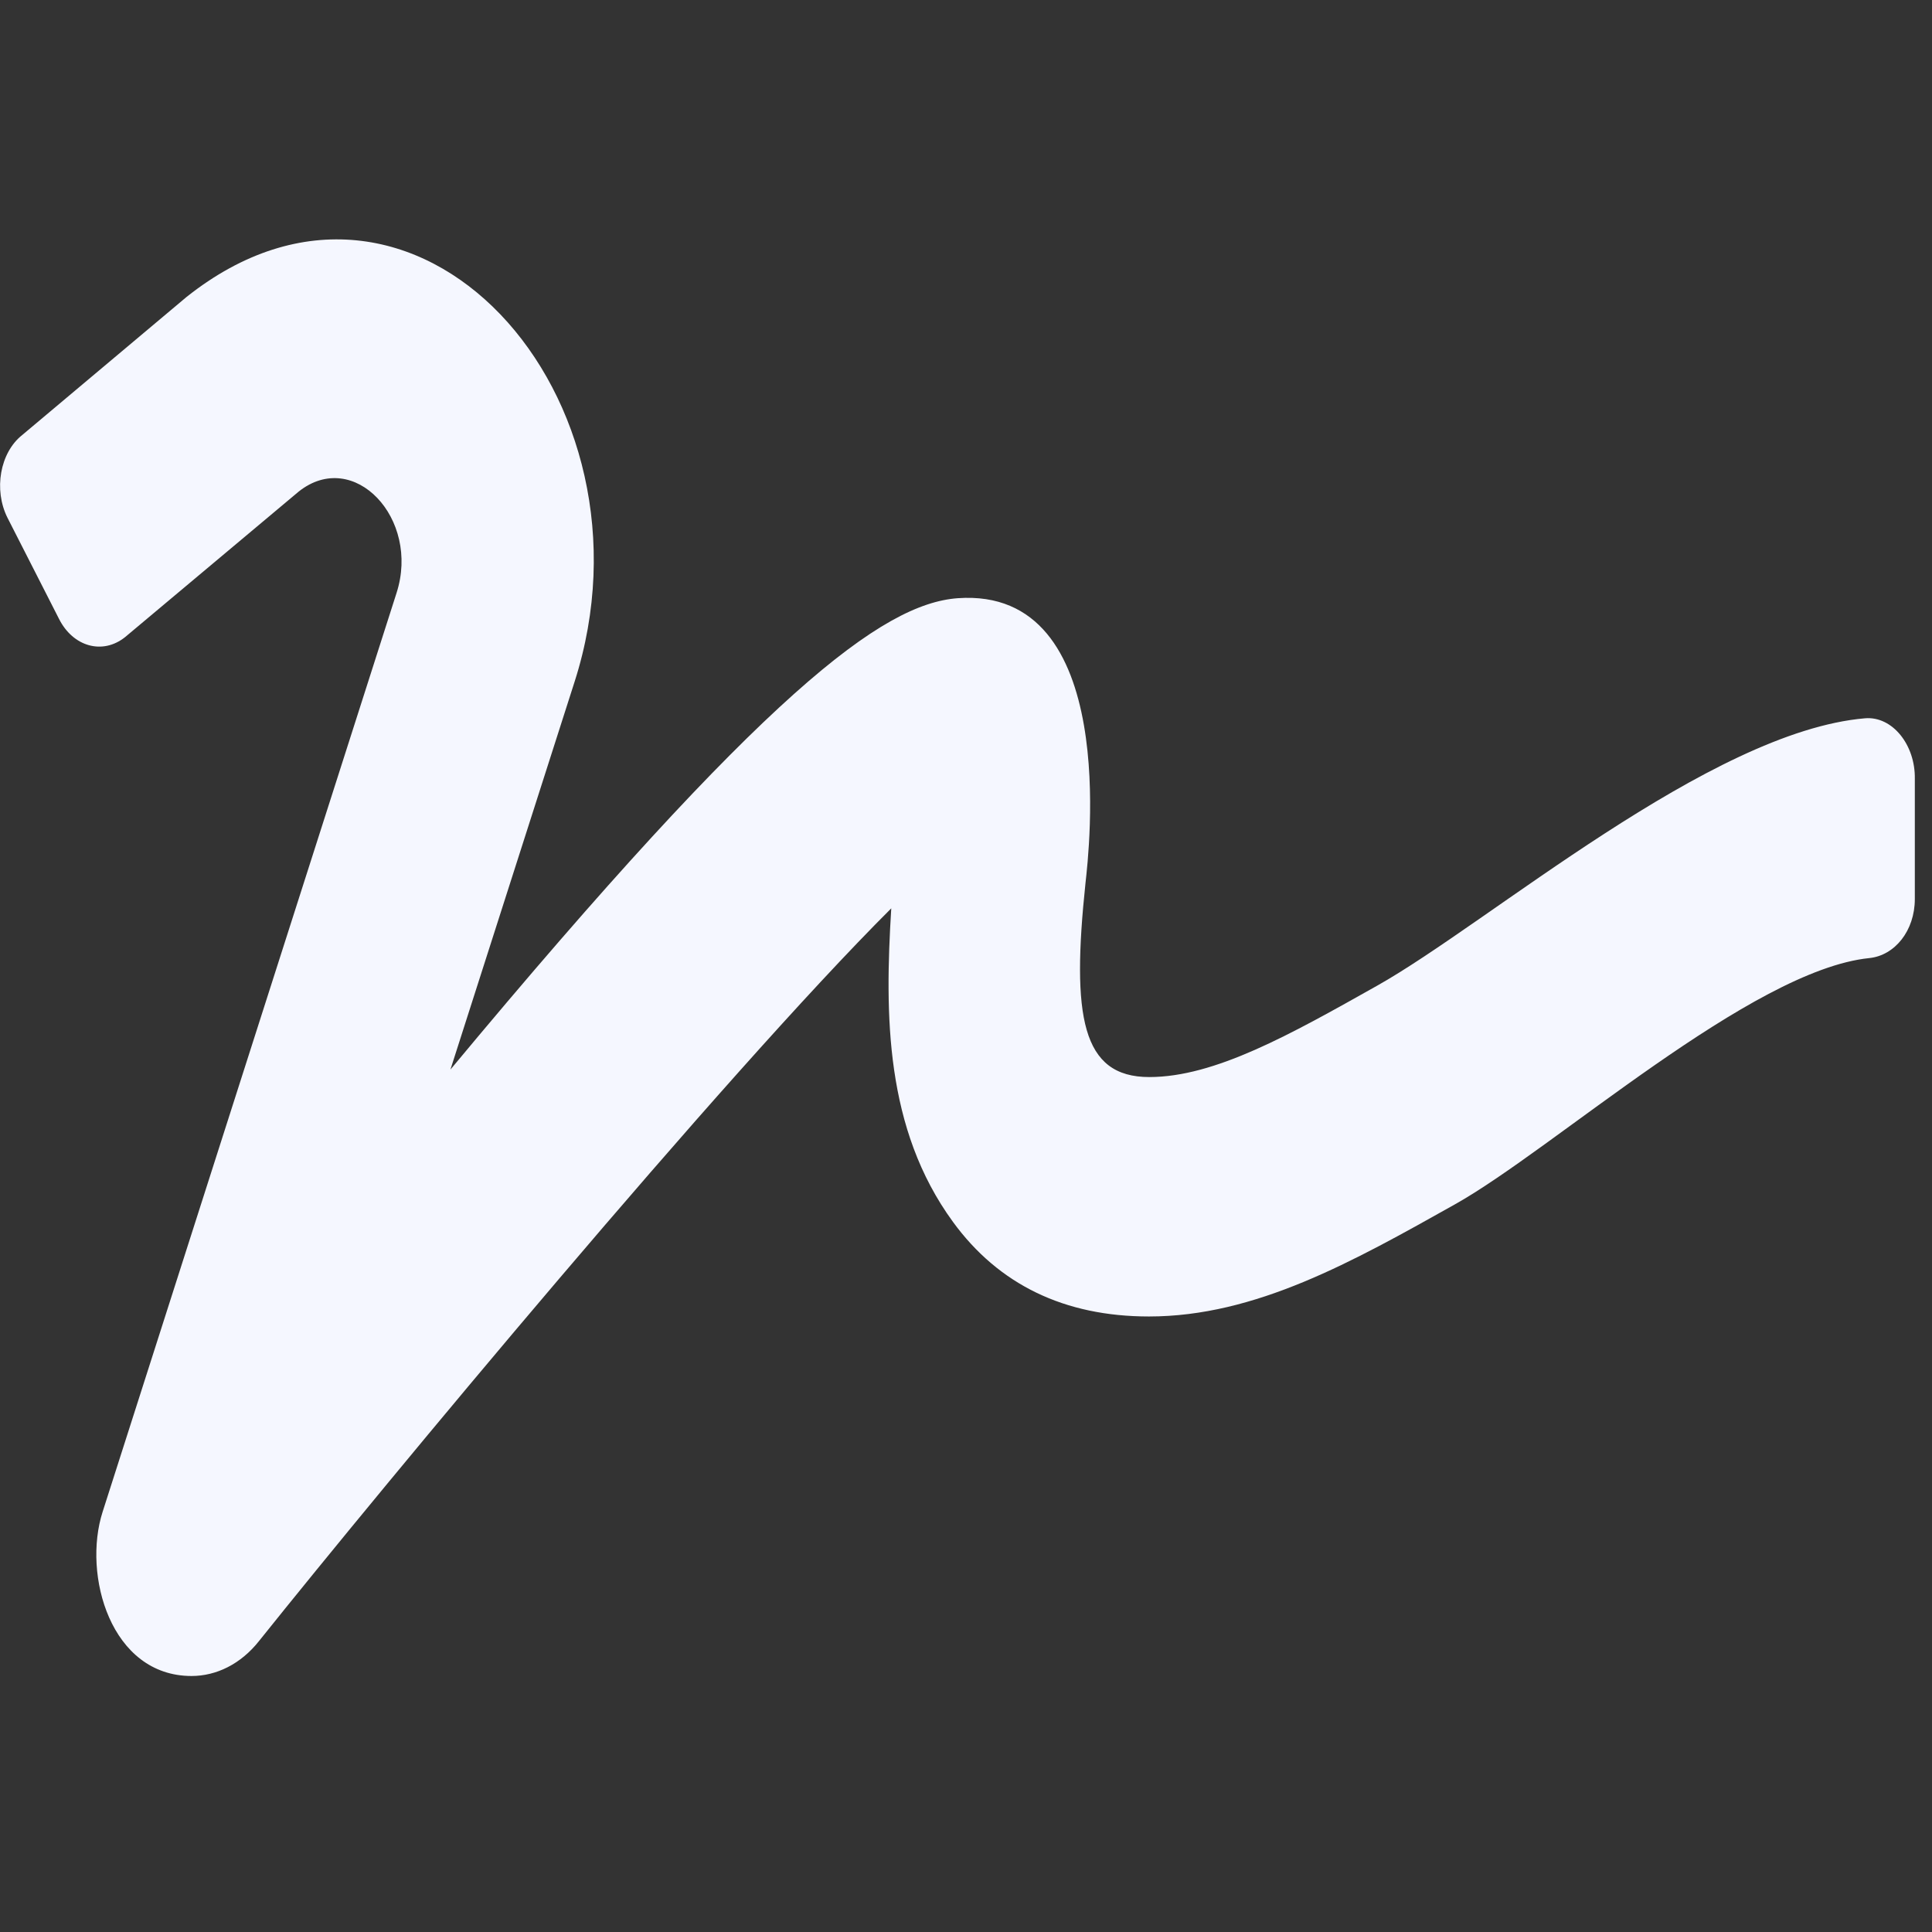 <svg width="91" height="91" viewBox="0 0 91 91" fill="none" xmlns="http://www.w3.org/2000/svg">
<rect x="0" y="0" width="91" height="91" fill="#333333" stroke="none"/>
<g id="fa-solid:signature" clip-path="url(#clip0_323_527)">
<path id="Vector" d="M87.851 33.832C80.549 34.449 70.131 43.471 64.859 46.431C60.757 48.739 57.219 50.731 54.132 50.731C50.946 50.731 50.466 47.876 51.129 41.585C51.284 40.176 52.778 27.63 45.11 28.176C41.571 28.44 36.045 32.546 21.216 50.378L27.066 32.105C31.351 18.731 19.566 5.41 8.782 13.991L1.043 20.493C-4.08299e-05 21.321 -0.31 23.066 0.352 24.387L2.777 29.145C3.44 30.467 4.835 30.854 5.892 30.009L14.069 23.154C16.662 21.092 19.806 24.423 18.678 27.929L4.835 71.206C3.877 74.184 5.216 78.942 9.022 78.942C10.192 78.942 11.348 78.378 12.208 77.285C18.157 69.85 34.016 50.731 41.98 42.784C41.67 47.806 41.684 53.162 44.884 57.55C47.041 60.51 50.142 62.008 54.117 62.008C59.136 62.008 63.703 59.435 68.538 56.722C73.19 54.114 82.494 45.691 88.048 45.127C89.247 45.004 90.191 43.841 90.191 42.343V36.687C90.219 35.083 89.134 33.727 87.851 33.832Z" fill="#F5F7FF"/>
</g>
<defs>
<clipPath id="clip0_323_527">
<rect width="90.219" height="90.219" fill="white"/>
</clipPath>
</defs>
</svg>
